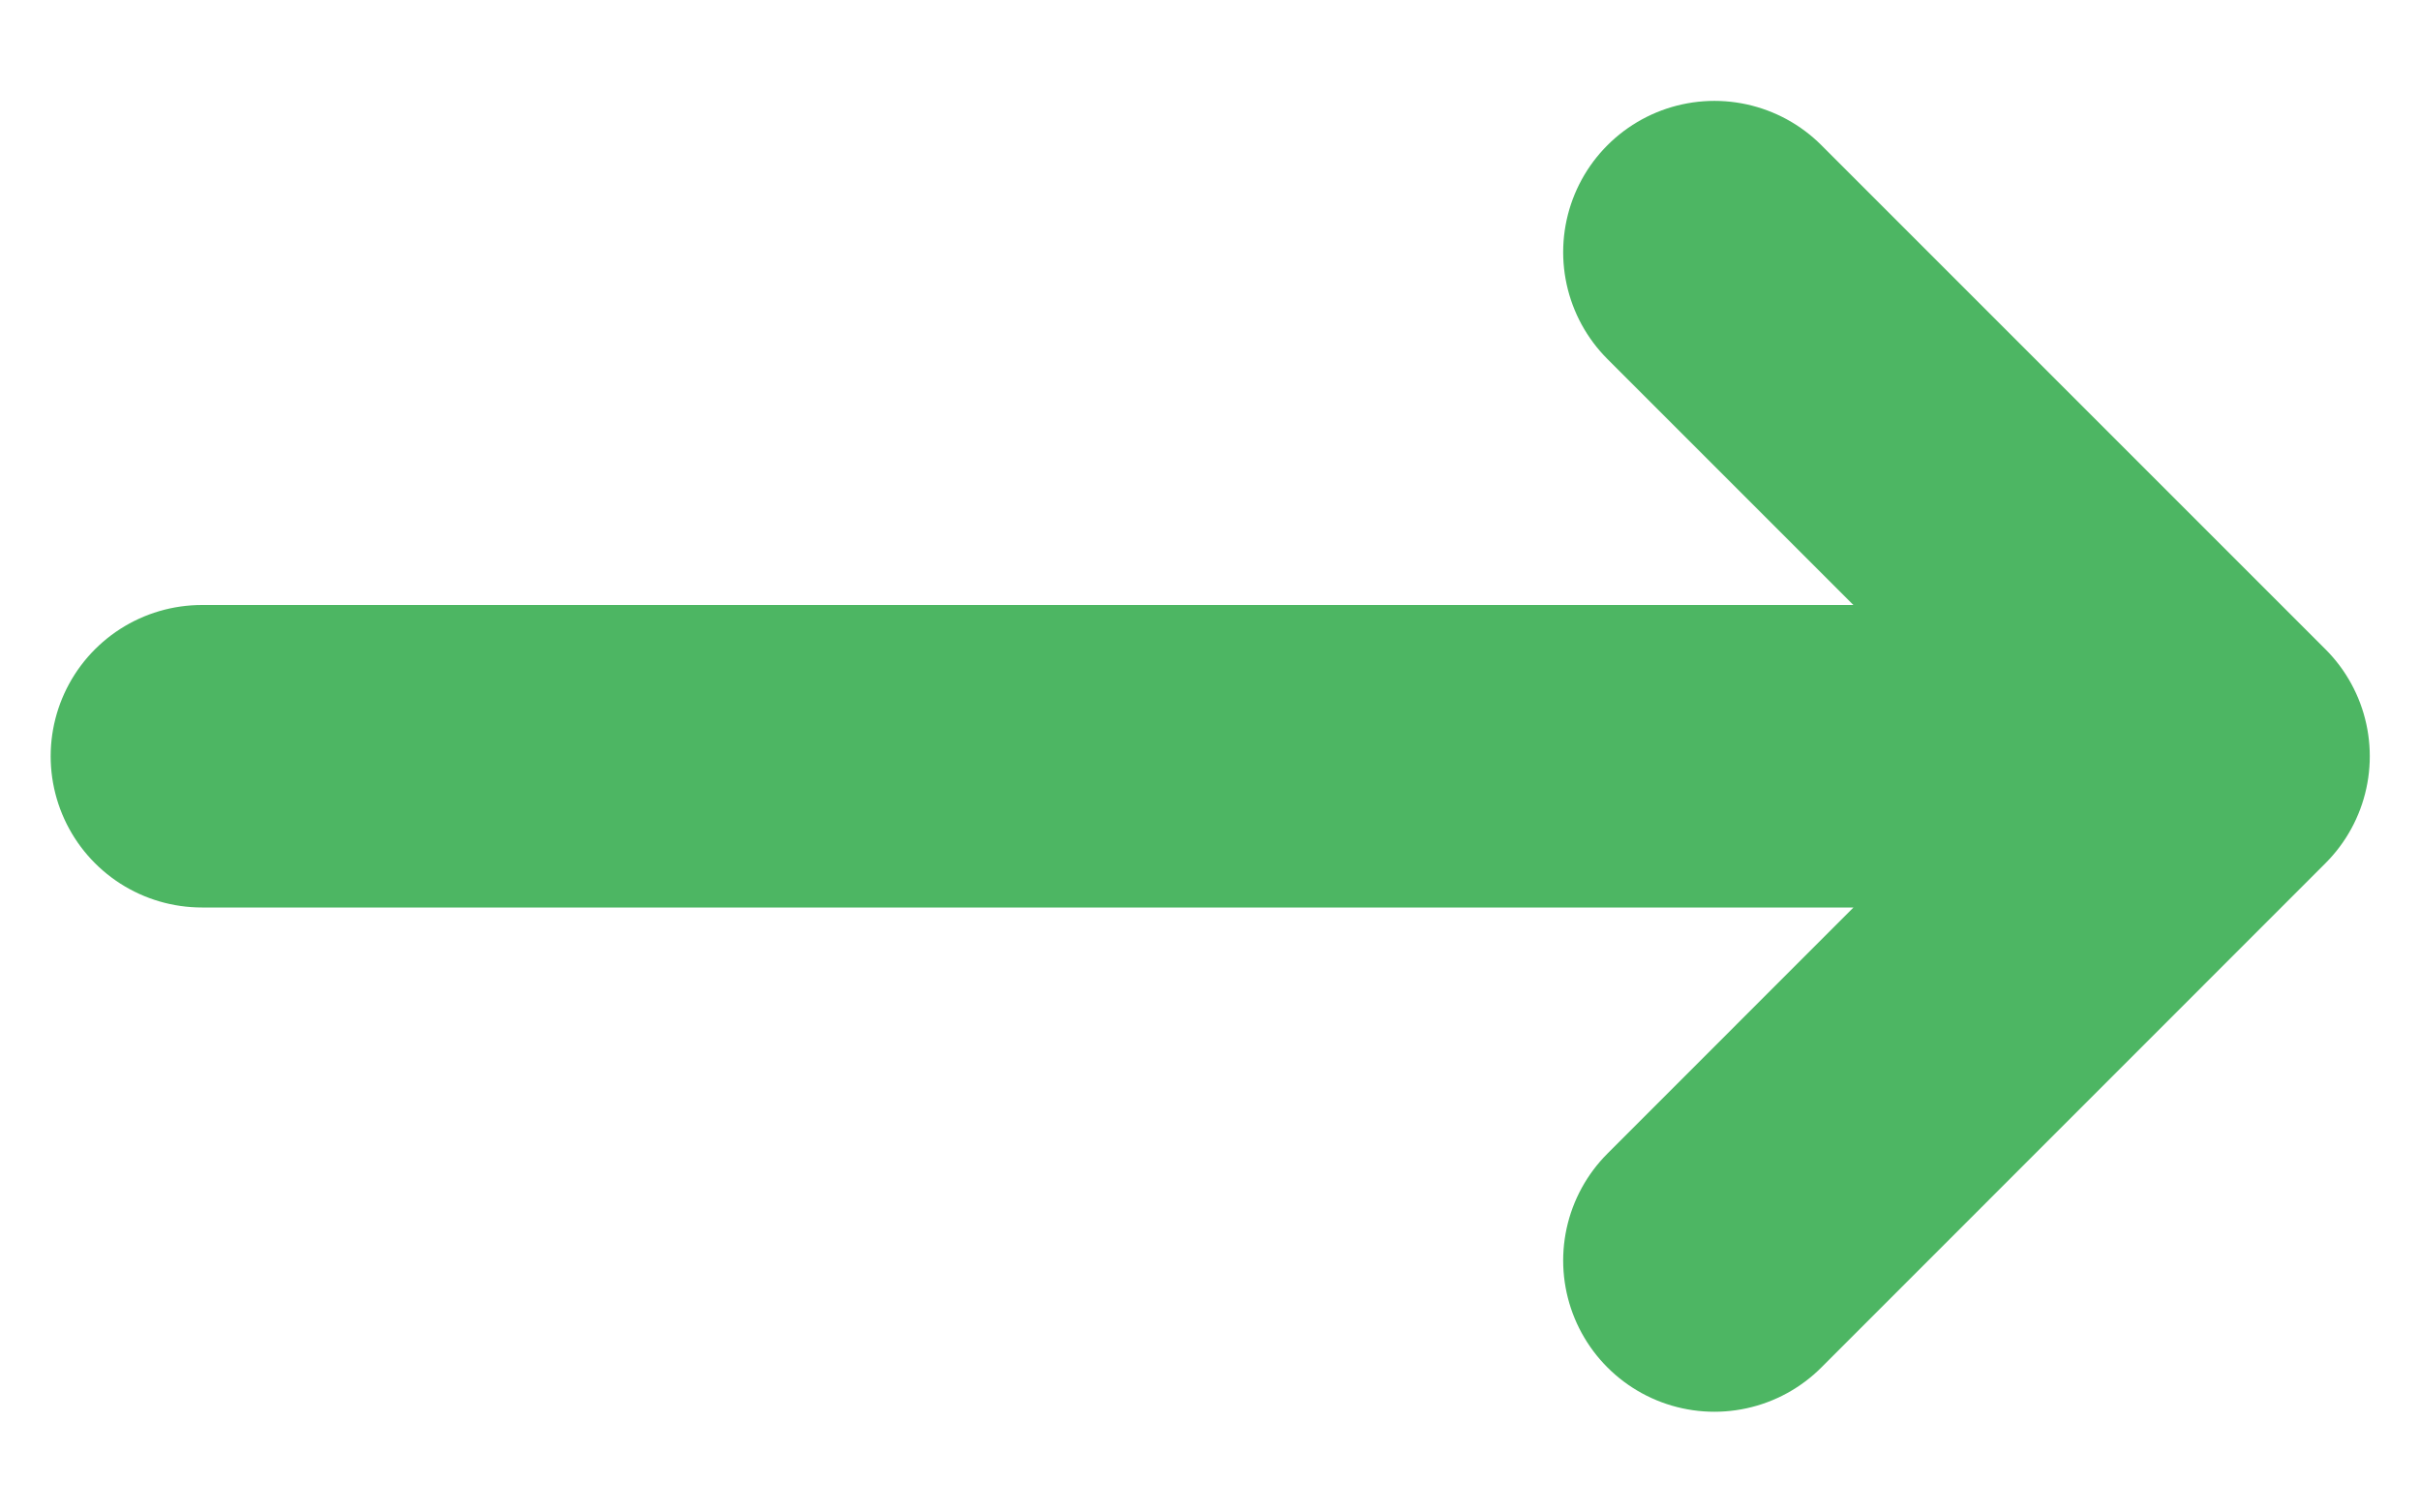 <svg width="16" height="10" viewBox="0 0 16 10" fill="none" xmlns="http://www.w3.org/2000/svg">
<path d="M11.335 8.334L14.668 5M14.668 5L11.335 1.667M14.668 5H1.335" stroke="#4DB663" stroke-width="2" stroke-linecap="round" stroke-linejoin="round"/>
</svg>
